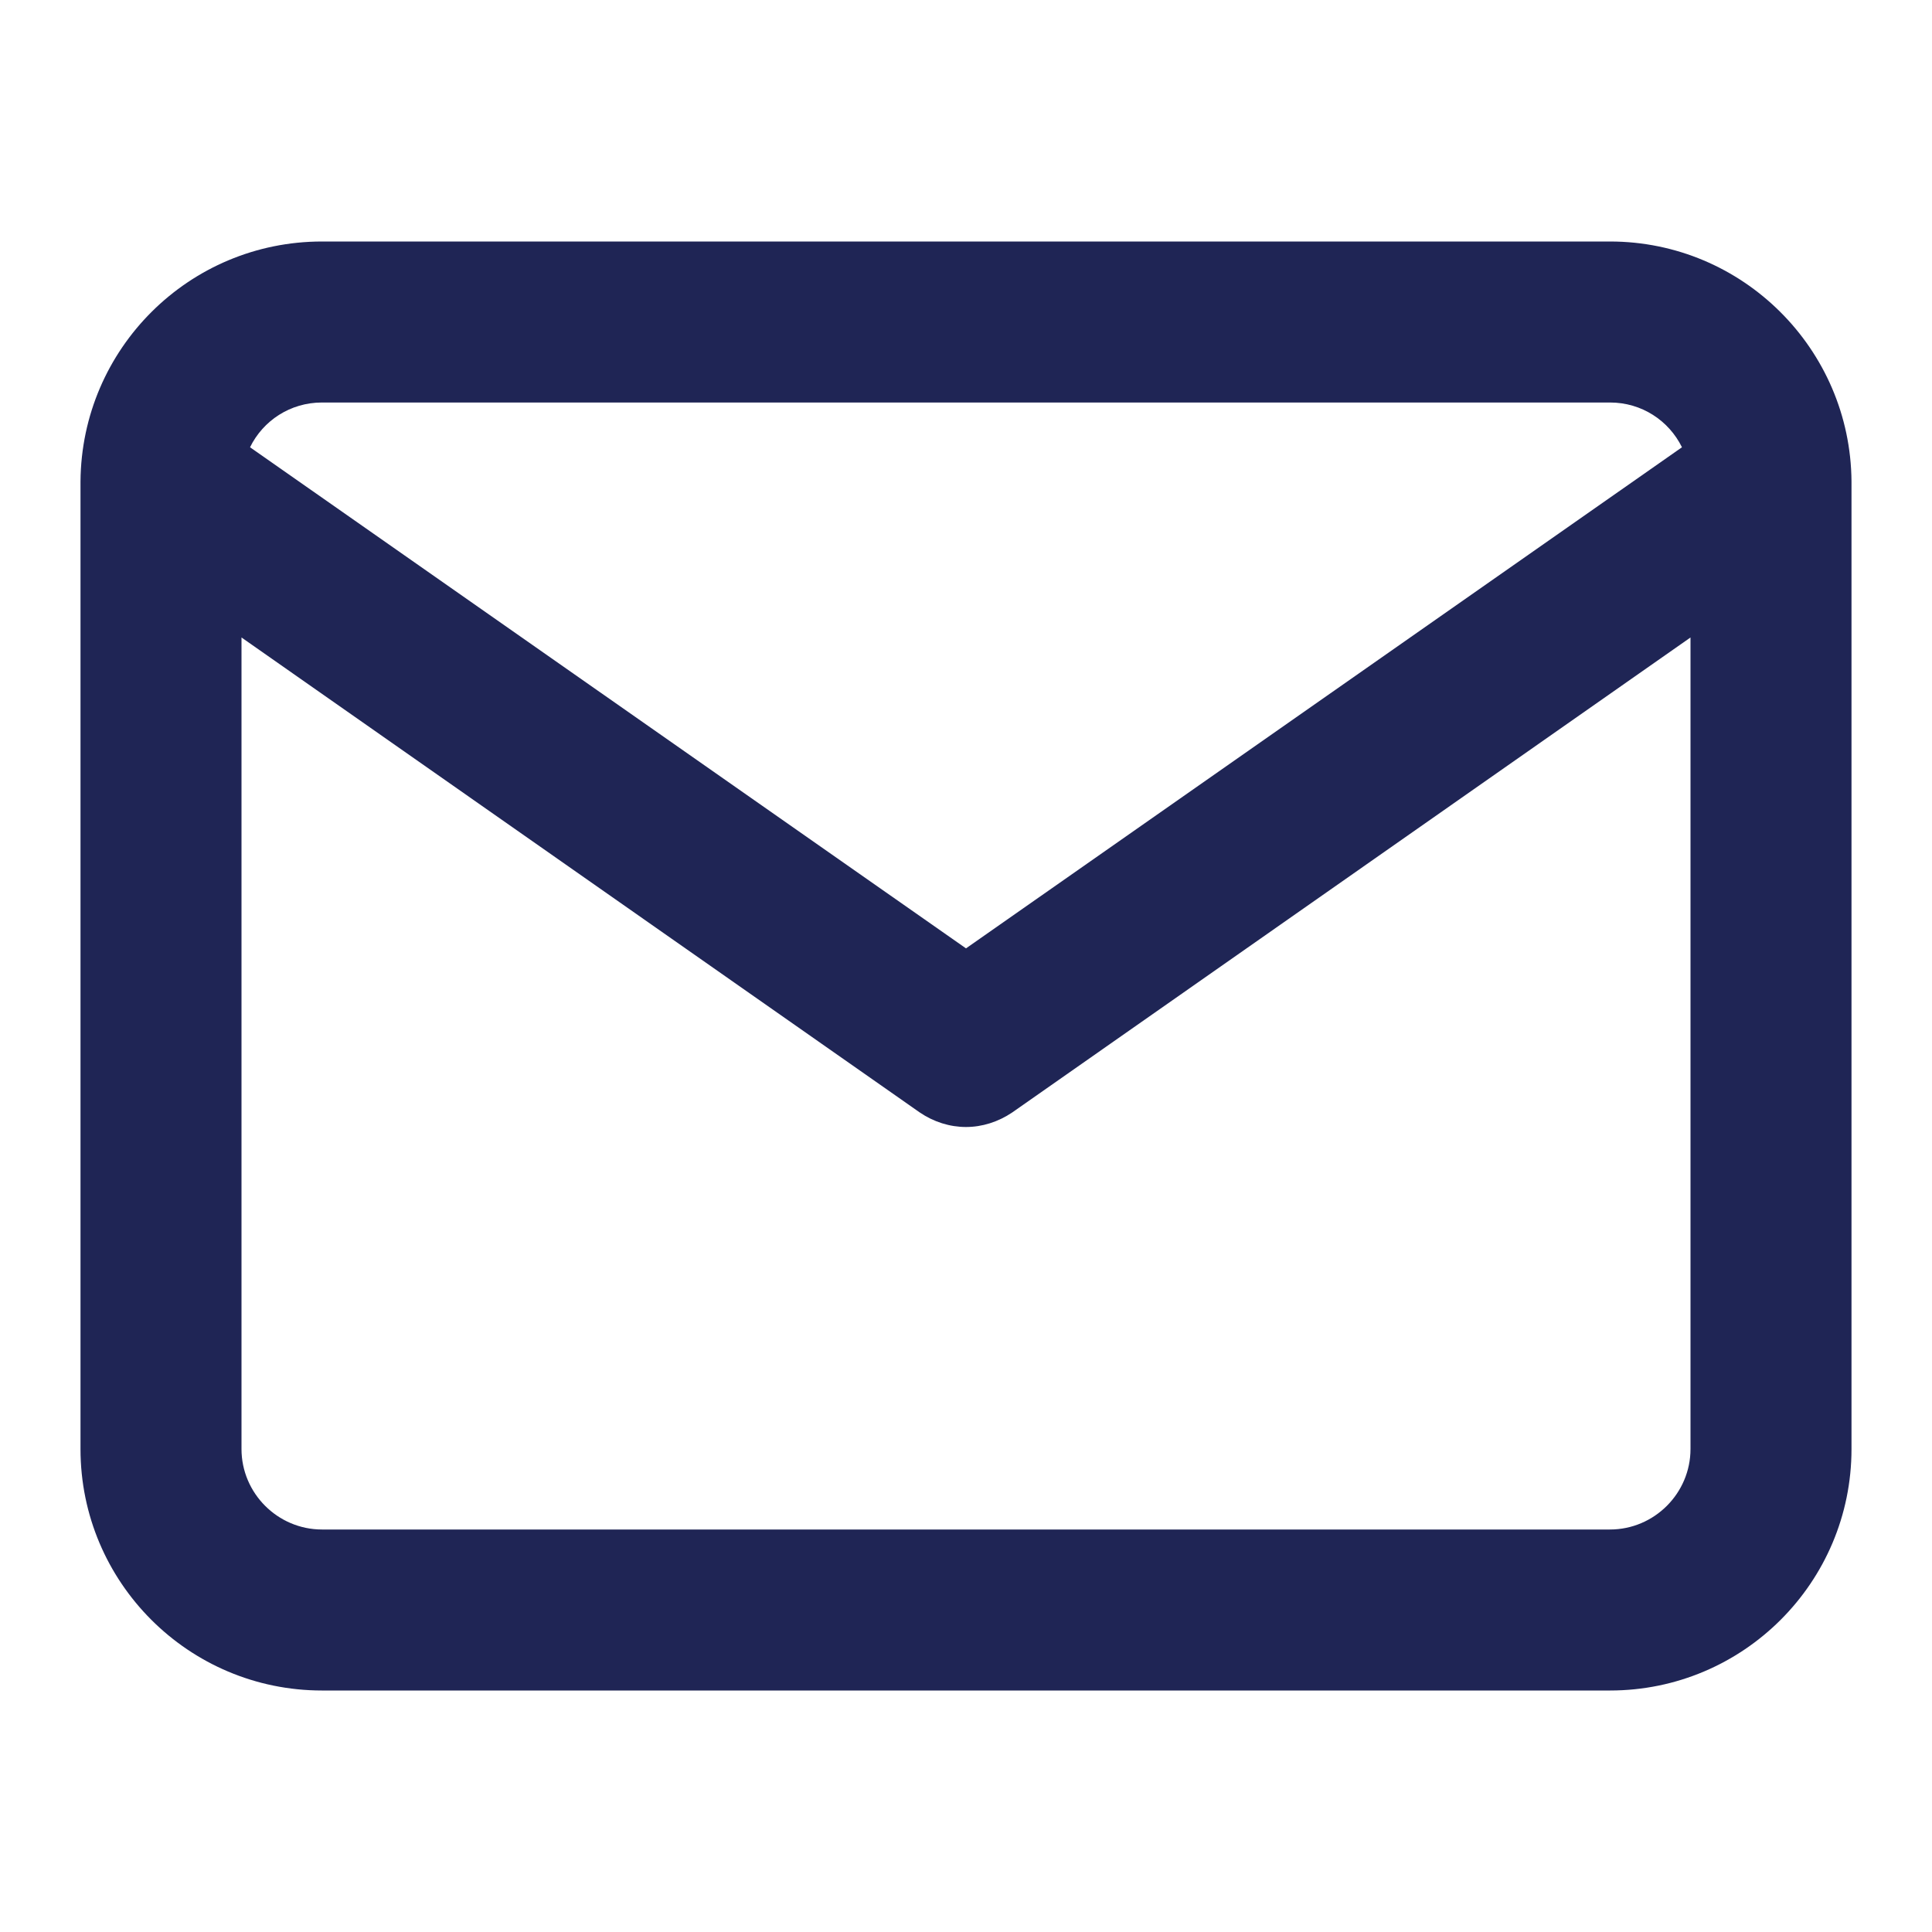 <svg class="{{ classes|join(' ')|trim }}" height="24" viewBox="0 0 24 24" width="24" xmlns="http://www.w3.org/2000/svg"><g fill="none" fill-rule="evenodd"><path d="m0 0h24v24h-24z"/><path d="m20 19h-16c-.55 0-1-.45-1-1v-10.081l8.425 5.9c.175.119.375.181.575.181s.4-.063.575-.181l8.425-5.9v10.081c0 .55-.45 1-1 1zm-16-14h16c.394 0 .731.225.894.556l-8.894 6.225-8.894-6.225c.162-.331.5-.556.894-.556zm19 .981c-.012-1.644-1.35-2.981-3-2.981h-16c-1.65 0-2.988 1.331-3 2.981v.031 11.988c0 1.656 1.344 3 3 3h16c1.656 0 3-1.344 3-3v-11.988z" fill="#1f2555"/></g></svg>
